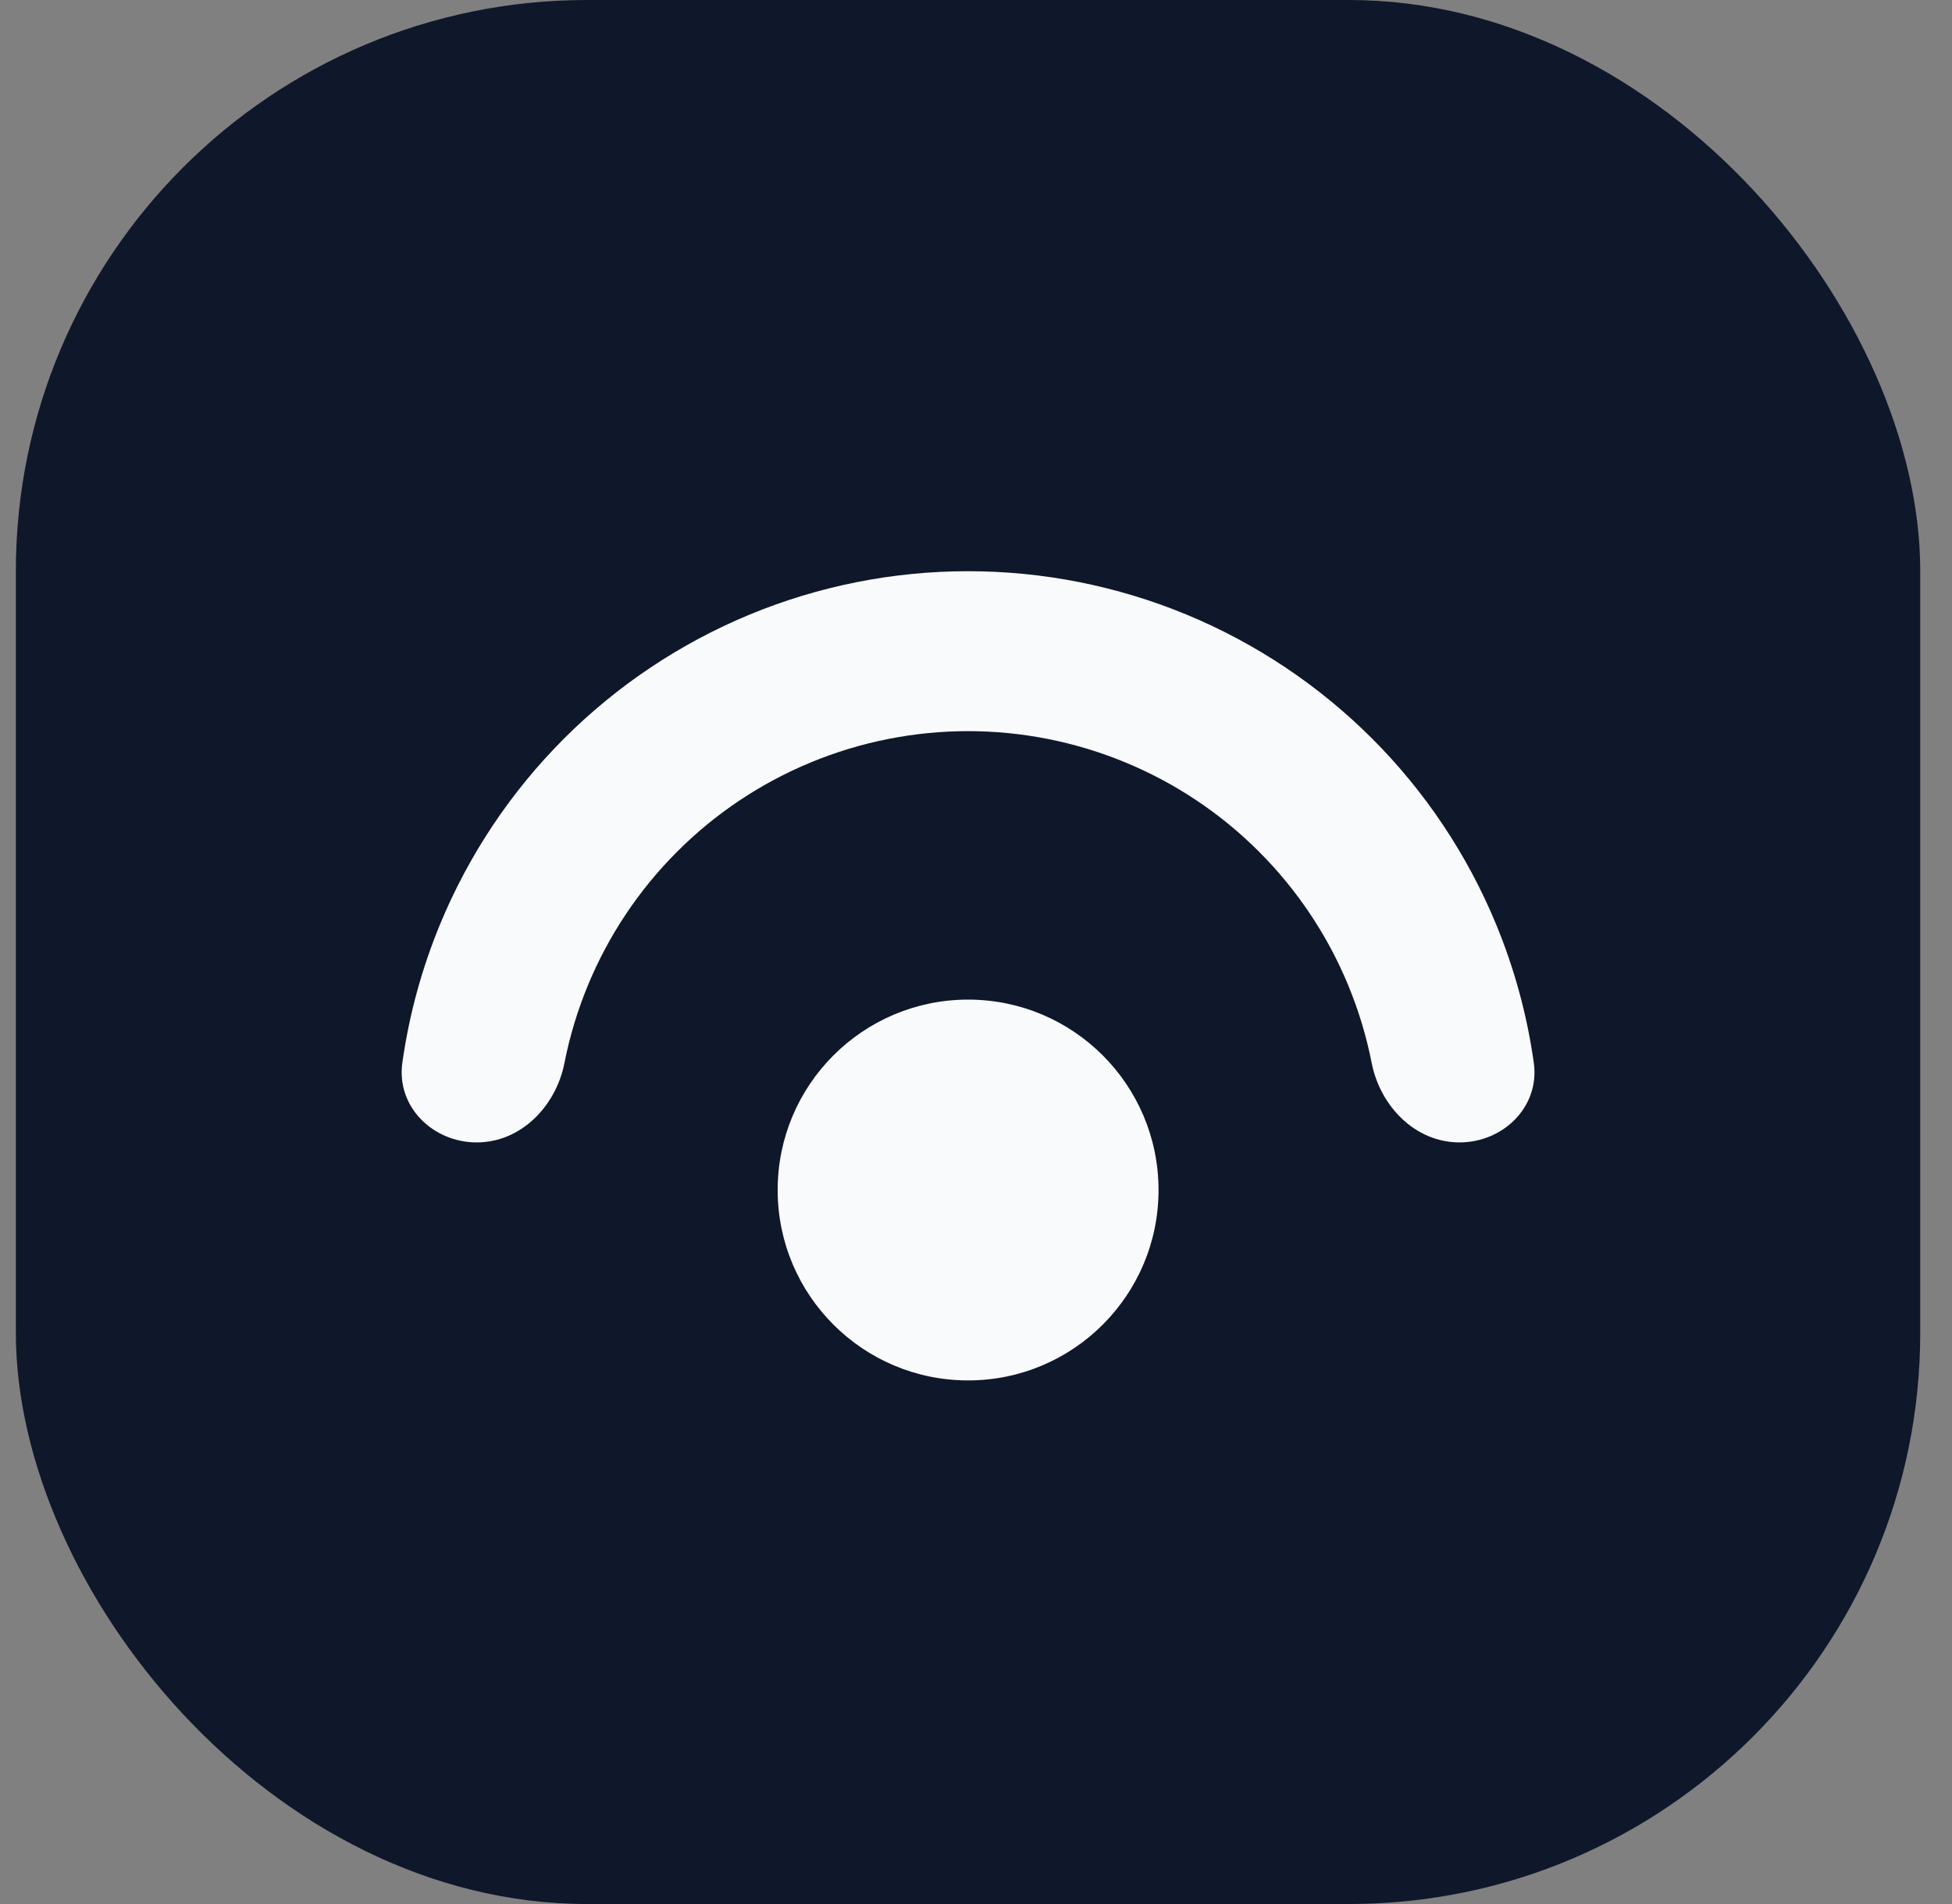 <svg width="41" height="40" viewBox="0 0 41 40" fill="none" xmlns="http://www.w3.org/2000/svg">
<rect x="0" y="0" width="41" height="40" fill="#808080" stroke="none"/>
<rect x="0.333" width="40" height="40" rx="12" fill="#0F172A"/>
<path d="M30.654 24C31.581 24 32.346 23.244 32.216 22.326C32.075 21.325 31.808 20.345 31.42 19.408C30.817 17.952 29.933 16.629 28.819 15.515C27.704 14.4 26.382 13.517 24.926 12.913C23.47 12.31 21.909 12 20.334 12C18.758 12 17.197 12.31 15.741 12.913C14.285 13.517 12.963 14.4 11.848 15.515C10.734 16.629 9.85 17.952 9.247 19.408C8.859 20.345 8.592 21.325 8.451 22.326C8.321 23.244 9.086 24 10.014 24C10.941 24 11.677 23.241 11.856 22.331C11.966 21.771 12.132 21.223 12.351 20.694C12.785 19.645 13.422 18.693 14.224 17.891C15.026 17.088 15.979 16.452 17.027 16.018C18.075 15.584 19.199 15.36 20.334 15.36C21.468 15.36 22.592 15.584 23.64 16.018C24.688 16.452 25.641 17.088 26.443 17.891C27.245 18.693 27.882 19.645 28.316 20.694C28.535 21.223 28.701 21.771 28.811 22.331C28.99 23.241 29.726 24 30.654 24Z" fill="#F8FAFC"/>
<circle cx="20.334" cy="25" r="4" fill="#F8FAFC"/>
</svg>
